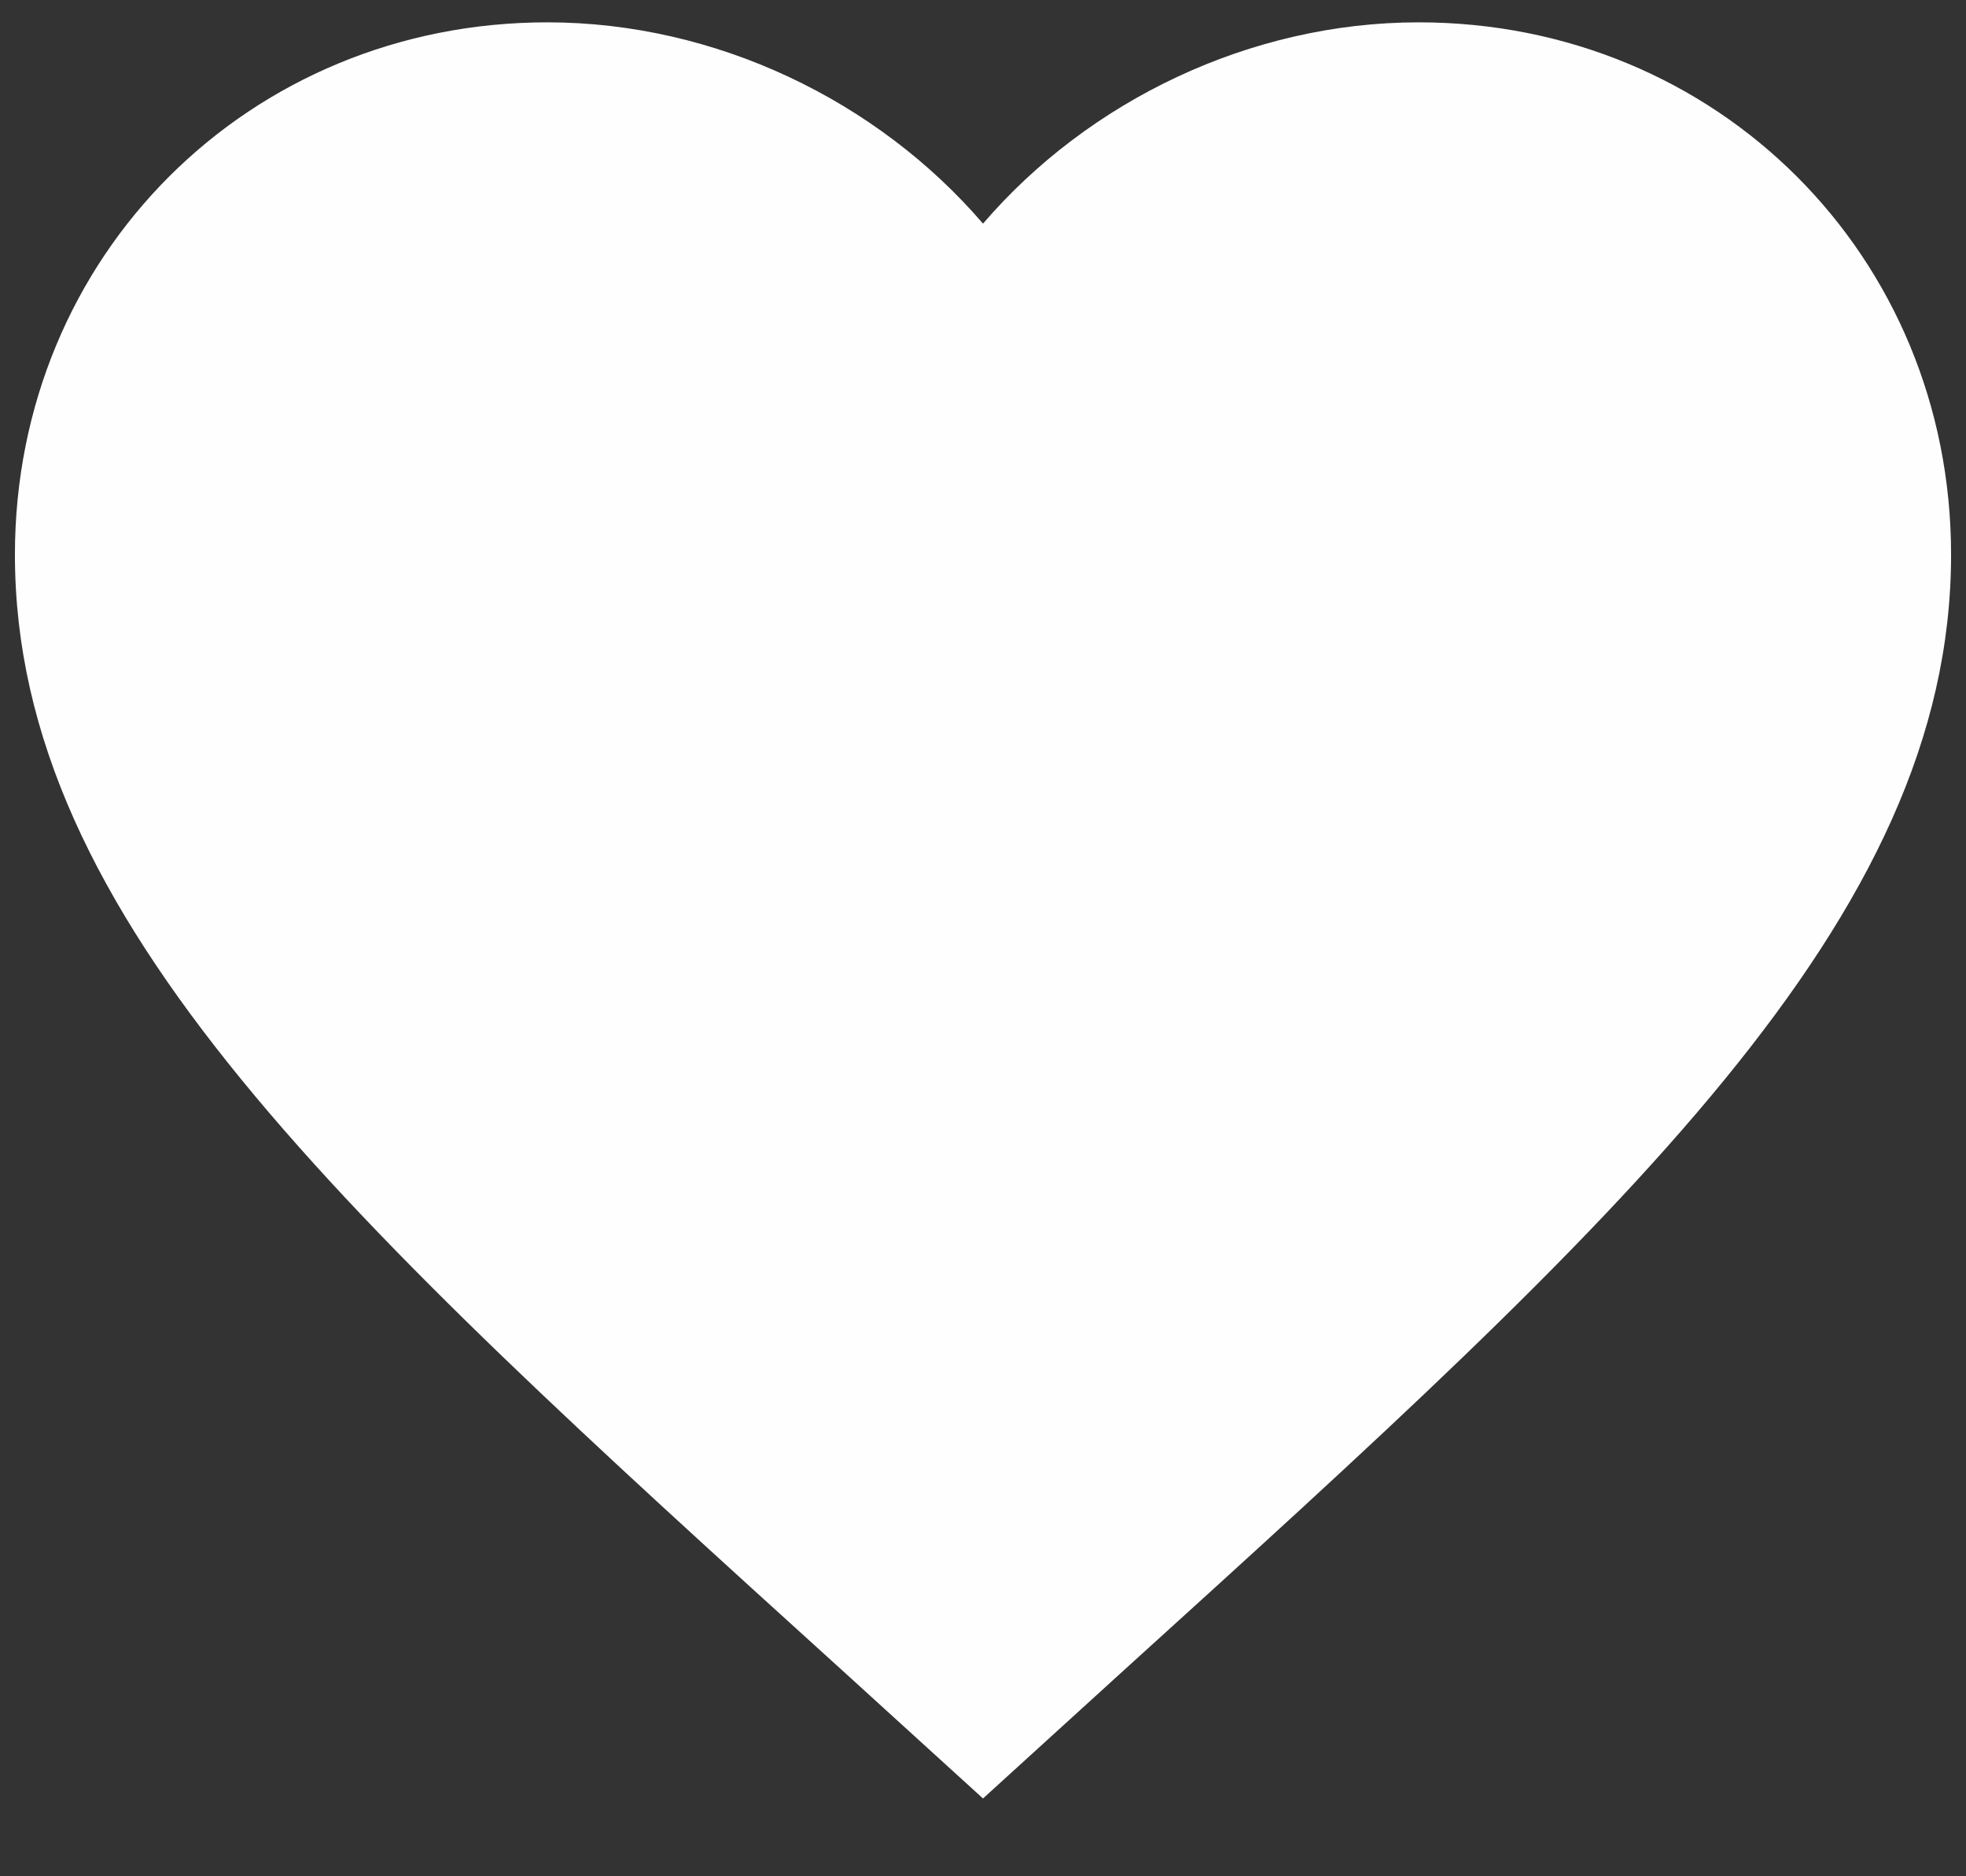 <svg width="22" height="21" viewBox="0 0 22 21" fill="none" xmlns="http://www.w3.org/2000/svg">
<rect x="0" y="0" width="22" height="21" fill="#333333" stroke="none"/>
<path d="M11 20.129L9.429 18.699C3.85 13.64 0.167 10.293 0.167 6.208C0.167 2.861 2.788 0.25 6.125 0.25C8.01 0.25 9.819 1.127 11 2.503C12.181 1.127 13.99 0.25 15.875 0.25C19.212 0.25 21.833 2.861 21.833 6.208C21.833 10.293 18.15 13.64 12.571 18.699L11 20.129Z" fill="#FEFEFE"/>
</svg>
